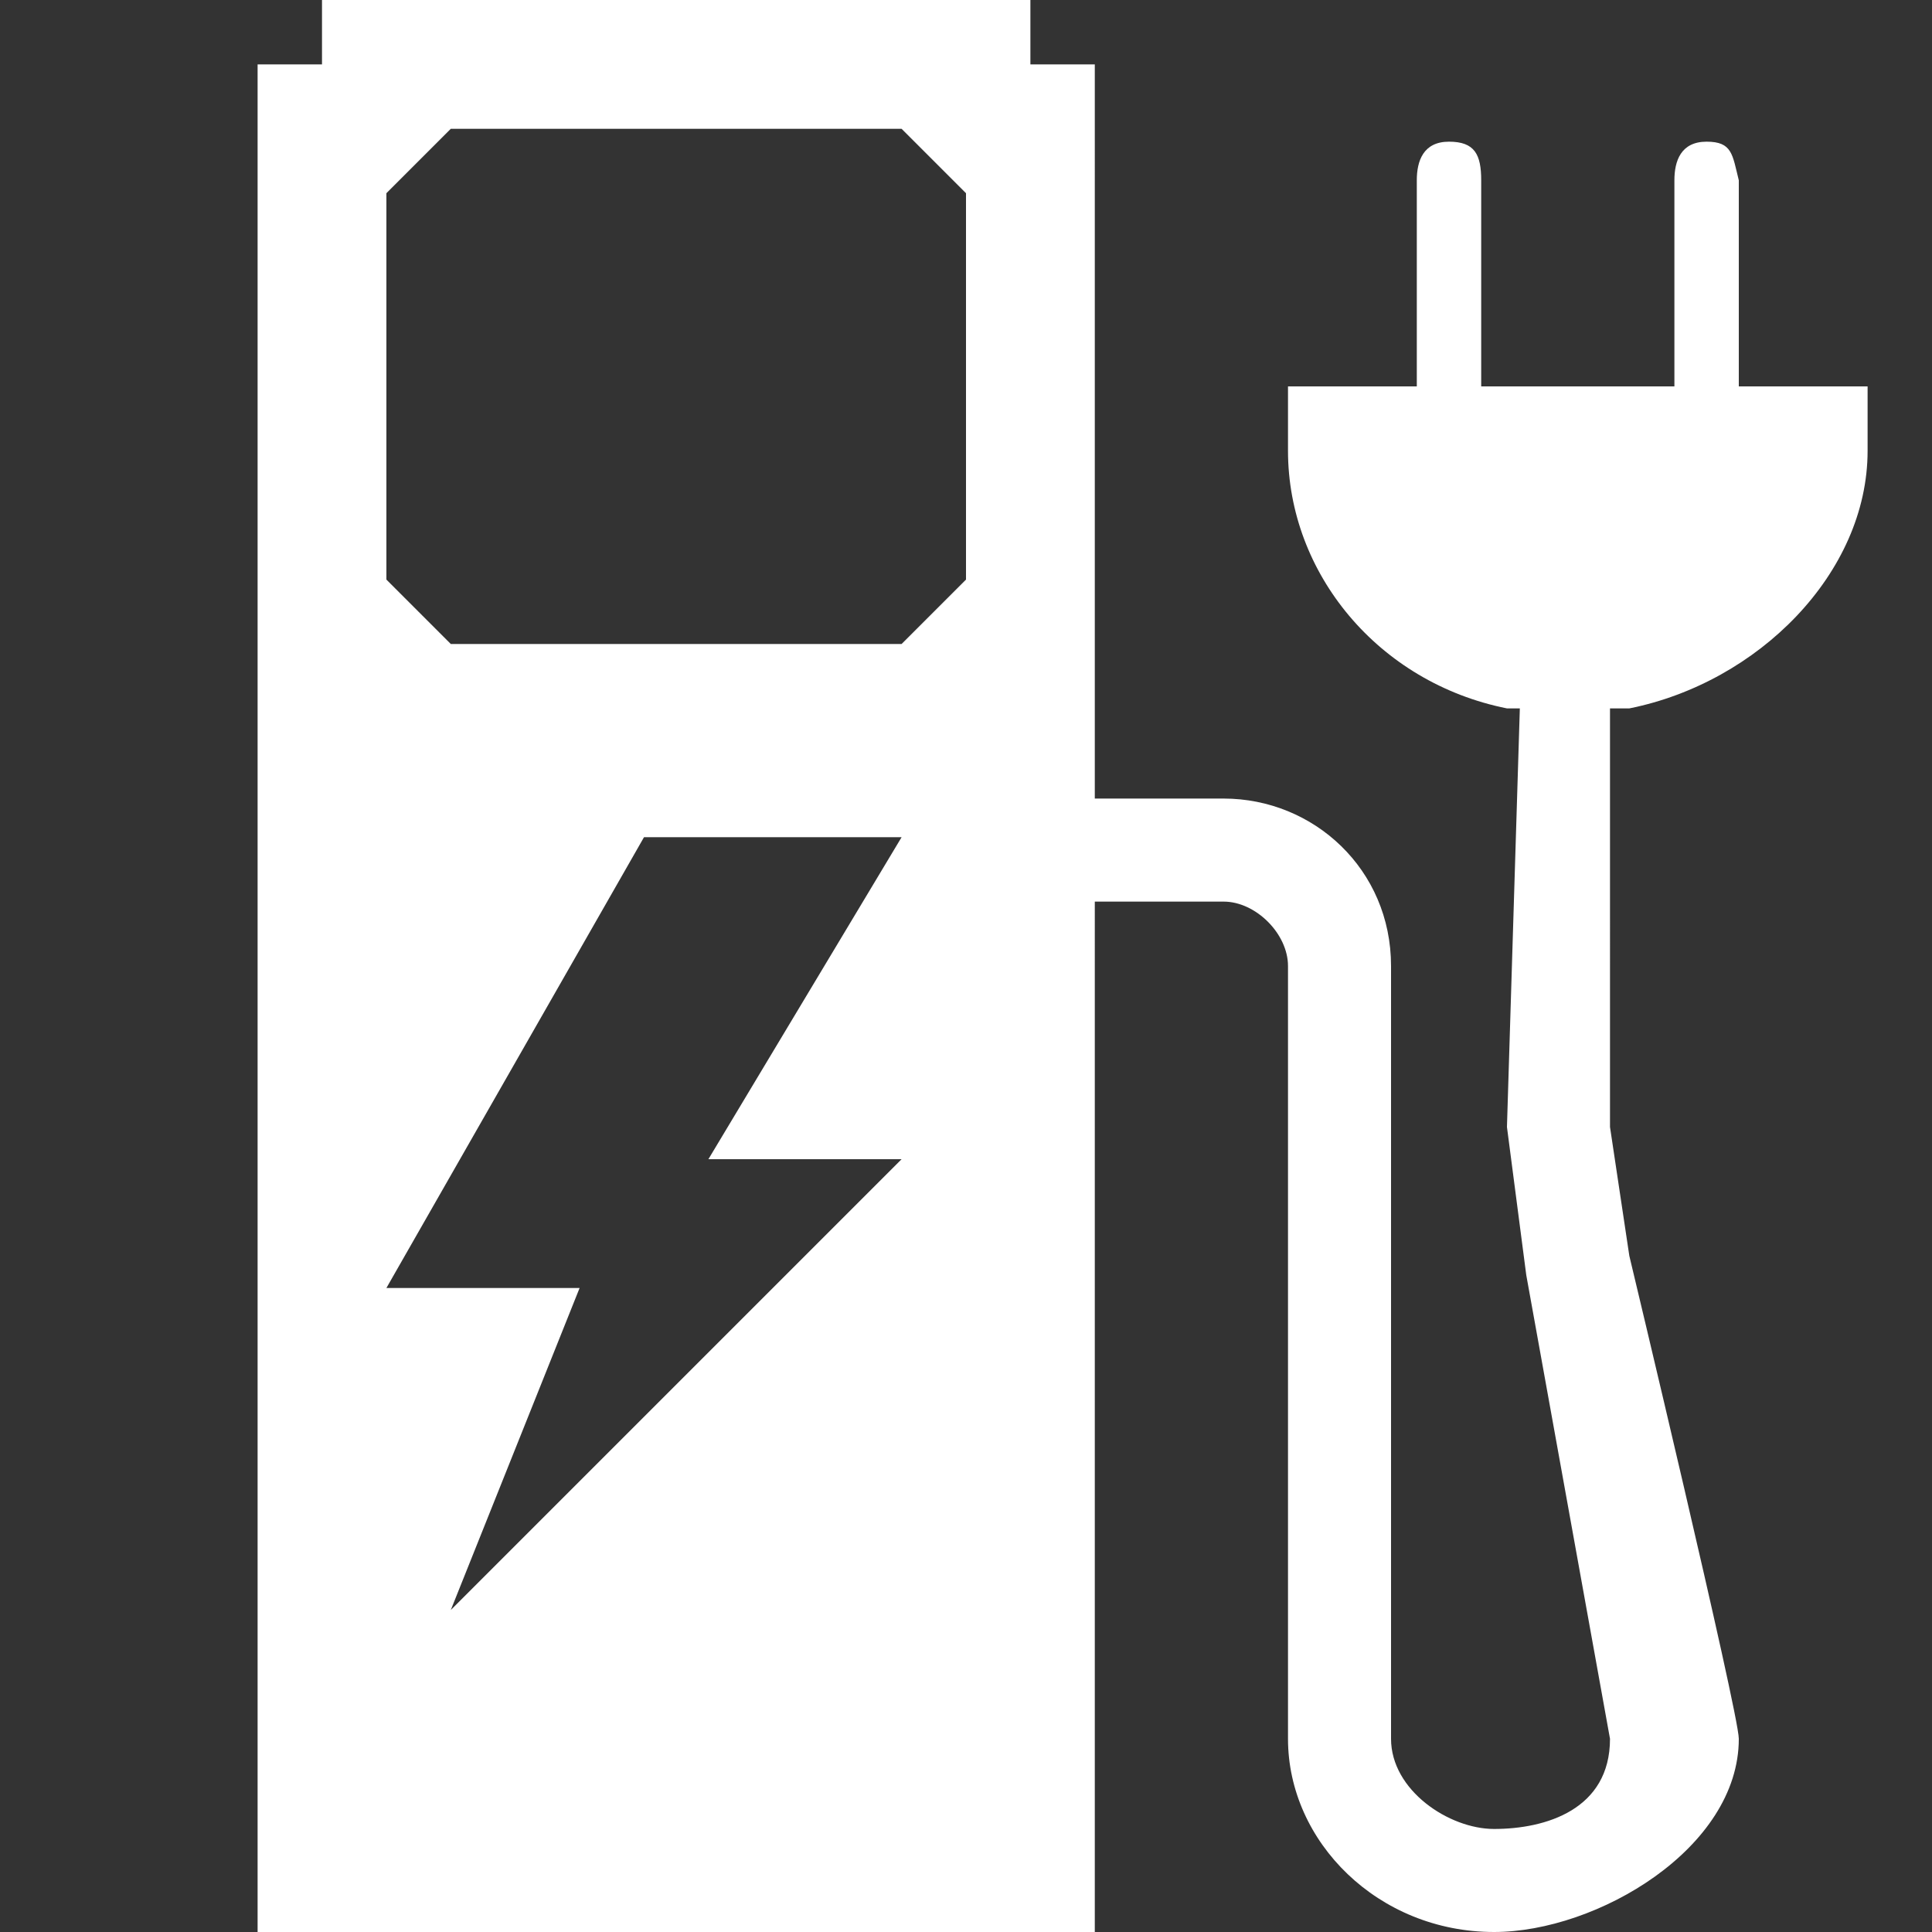 <?xml version="1.0" encoding="utf-8"?>
<!-- Generator: Adobe Illustrator 22.0.1, SVG Export Plug-In . SVG Version: 6.00 Build 0)  -->
<svg version="1.1" id="Layer_1" xmlns="http://www.w3.org/2000/svg" xmlns:xlink="http://www.w3.org/1999/xlink" x="0px" y="0px"
	 width="30px" height="30px" viewBox="0 0 30 30" style="enable-background:new 0 0 30 30;" xml:space="preserve">
<rect x="0" y="0" width="30" height="30" fill="#333333" stroke="none"/>
<path fill="#FFFFFF" d="M27,6V2.8c-0.1-0.4-0.1-0.6-0.5-0.6S26,2.5,26,2.8V6h-3V2.8c0-0.4-0.1-0.6-0.5-0.6c-0.4,0-0.5,0.3-0.5,0.6V6h-2
	c0,0,0,0.5,0,1c0,1.9,1.4,3.6,3.4,4h0.1h0.1l-0.2,6.5l0.3,2.3L25,27c0,1.1-1,1.4-1.8,1.4c-0.7,0-1.6-0.6-1.6-1.4V15
	c0-1.5-1.2-2.6-2.6-2.6h-2V1h-1V0h-1H6H5v1H4v1v28h13V14h2c0.5,0,1,0.5,1,1v12c0,1.6,1.4,3,3.2,3c1.6,0,3.8-1.3,3.8-3
	c0-0.4-1.7-7.5-1.7-7.5l-0.3-2V11h0.2h0.1c2-0.4,3.7-2.1,3.7-4c0-0.5,0-1,0-1H27z M14,18l-7,7l2-5H6l4-7h4l-3,5H14z M15,9l-1,1H7
	L6,9V3l1-1h7l1,1V9z"/>
</svg>
